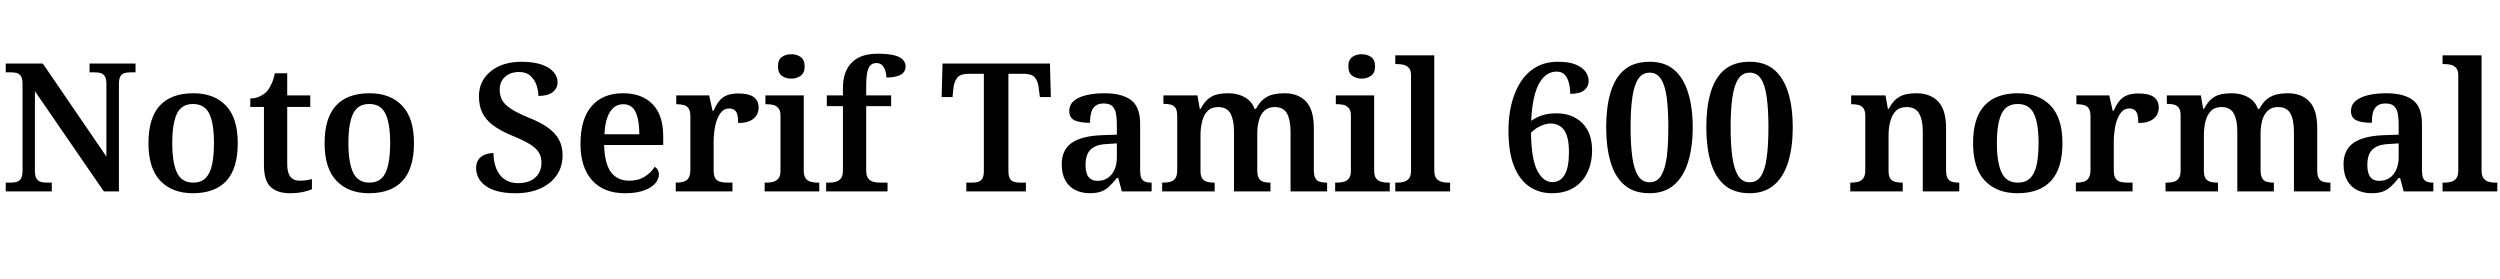 <svg xmlns="http://www.w3.org/2000/svg" xmlns:xlink="http://www.w3.org/1999/xlink" width="335.112" height="37.464"><path fill="black" d="M6.94 25.66L0.77 25.66L0.77 24.48L1.51 24.48Q1.92 24.48 2.27 24.37Q2.62 24.26 2.82 23.92Q3.02 23.57 3.02 22.87L3.02 22.87L3.02 11.21Q3.02 10.54 2.81 10.21Q2.59 9.89 2.26 9.79Q1.92 9.70 1.51 9.70L1.51 9.70L0.77 9.70L0.77 8.52L5.74 8.52L14.26 20.98L14.26 11.21Q14.26 10.54 14.04 10.21Q13.82 9.89 13.49 9.79Q13.15 9.70 12.74 9.70L12.74 9.70L12 9.70L12 8.52L18.17 8.52L18.17 9.70L17.42 9.70Q17.04 9.70 16.68 9.80Q16.32 9.91 16.13 10.25Q15.94 10.58 15.94 11.30L15.94 11.30L15.94 25.66L13.92 25.66L4.68 12.22L4.68 22.87Q4.68 23.57 4.88 23.92Q5.09 24.26 5.44 24.37Q5.78 24.48 6.19 24.48L6.19 24.48L6.94 24.48L6.94 25.66ZM25.85 25.90L25.85 25.90Q23.09 25.90 21.49 24.24Q19.90 22.58 19.90 19.18L19.90 19.18Q19.90 15.82 21.42 14.16Q22.94 12.50 25.92 12.50L25.92 12.50Q28.70 12.50 30.29 14.16Q31.87 15.82 31.87 19.18L31.87 19.18Q31.87 22.58 30.35 24.24Q28.82 25.90 25.85 25.90ZM25.90 24.48L25.90 24.48Q26.93 24.48 27.54 23.89Q28.15 23.30 28.42 22.10Q28.68 20.90 28.68 19.18L28.68 19.18Q28.68 16.56 28.06 15.25Q27.43 13.94 25.87 13.94L25.87 13.94Q24.34 13.94 23.71 15.25Q23.09 16.56 23.09 19.18L23.09 19.18Q23.09 21.79 23.72 23.14Q24.36 24.48 25.90 24.48ZM38.88 25.90L38.88 25.90Q37.18 25.90 36.28 25.06Q35.38 24.22 35.38 22.13L35.38 22.13L35.38 14.33L33.55 14.33L33.55 13.20Q34.20 13.20 34.78 12.94Q35.35 12.67 35.74 12.29L35.74 12.29Q36.10 11.88 36.38 11.28Q36.67 10.68 36.84 9.82L36.84 9.82L38.50 9.82L38.50 12.79L41.59 12.79L41.59 14.33L38.50 14.33L38.50 22.01Q38.50 23.14 38.92 23.68Q39.34 24.22 40.15 24.22L40.15 24.22Q40.63 24.22 41.03 24.16Q41.42 24.10 41.81 24L41.81 24L41.81 25.37Q41.45 25.54 40.67 25.72Q39.89 25.90 38.88 25.90ZM49.46 25.90L49.46 25.90Q46.70 25.90 45.11 24.24Q43.51 22.58 43.51 19.18L43.51 19.18Q43.51 15.82 45.04 14.16Q46.56 12.50 49.54 12.50L49.54 12.50Q52.32 12.50 53.90 14.16Q55.49 15.82 55.49 19.18L55.49 19.18Q55.49 22.58 53.96 24.24Q52.44 25.90 49.46 25.90ZM49.51 24.48L49.51 24.48Q50.54 24.48 51.16 23.89Q51.77 23.30 52.03 22.10Q52.30 20.90 52.30 19.18L52.30 19.18Q52.30 16.56 51.67 15.25Q51.05 13.94 49.49 13.94L49.49 13.94Q47.95 13.94 47.33 15.25Q46.70 16.56 46.70 19.18L46.70 19.18Q46.70 21.79 47.34 23.14Q47.98 24.48 49.51 24.48ZM69.12 25.90L69.12 25.90Q67.66 25.90 66.65 25.62Q65.64 25.34 65.02 24.86Q64.39 24.38 64.10 23.77Q63.82 23.16 63.82 22.54L63.82 22.54Q63.82 21.84 64.13 21.40Q64.44 20.95 64.98 20.74Q65.52 20.52 66.14 20.52L66.14 20.52Q66.17 21.74 66.55 22.66Q66.94 23.57 67.67 24.06Q68.40 24.55 69.43 24.55L69.43 24.55Q70.92 24.55 71.75 23.80Q72.58 23.04 72.58 21.79L72.58 21.79Q72.58 20.95 72.17 20.35Q71.76 19.75 70.90 19.25Q70.03 18.74 68.66 18.19L68.66 18.19Q67.06 17.52 66.07 16.78Q65.09 16.03 64.64 15.10Q64.20 14.16 64.20 12.91L64.20 12.91Q64.20 11.50 64.94 10.45Q65.69 9.41 66.96 8.84Q68.23 8.28 69.86 8.28L69.86 8.28Q71.50 8.28 72.58 8.65Q73.66 9.02 74.20 9.65Q74.74 10.27 74.74 11.02L74.74 11.02Q74.74 11.83 74.09 12.35Q73.44 12.86 72.17 12.86L72.17 12.86Q72.17 12.17 71.92 11.42Q71.66 10.68 71.10 10.16Q70.54 9.65 69.58 9.65L69.58 9.65Q68.45 9.65 67.72 10.28Q66.98 10.92 66.98 12.05L66.98 12.05Q66.98 12.84 67.32 13.44Q67.66 14.04 68.50 14.59Q69.34 15.14 70.87 15.77L70.87 15.77Q72.43 16.39 73.43 17.10Q74.42 17.81 74.92 18.71Q75.41 19.61 75.41 20.81L75.41 20.81Q75.41 22.34 74.63 23.48Q73.85 24.62 72.44 25.26Q71.04 25.90 69.12 25.90ZM83.78 25.90L83.78 25.90Q80.90 25.90 79.36 24.16Q77.81 22.42 77.81 19.30L77.81 19.30Q77.81 15.94 79.31 14.22Q80.81 12.50 83.52 12.50L83.52 12.50Q86.04 12.50 87.47 13.96Q88.90 15.41 88.90 18.26L88.90 18.26L88.90 19.44L80.98 19.44Q81.05 21.94 81.90 23.08Q82.75 24.22 84.34 24.22L84.34 24.22Q85.58 24.22 86.45 23.66Q87.31 23.11 87.74 22.37L87.74 22.37Q88.01 22.49 88.16 22.76Q88.32 23.04 88.32 23.40L88.32 23.40Q88.32 24 87.83 24.58Q87.34 25.15 86.34 25.52Q85.34 25.90 83.78 25.90ZM81.02 18L85.70 18Q85.70 16.13 85.21 15.05Q84.72 13.97 83.54 13.97L83.54 13.97Q82.42 13.97 81.77 15.00Q81.12 16.03 81.02 18L81.02 18ZM98.18 25.66L90.58 25.66L90.58 24.48L90.65 24.48Q91.20 24.48 91.62 24.36Q92.04 24.24 92.29 23.87Q92.54 23.50 92.54 22.75L92.54 22.75L92.54 15.60Q92.54 14.88 92.30 14.53Q92.06 14.18 91.66 14.08Q91.25 13.97 90.72 13.97L90.72 13.97L90.65 13.97L90.65 12.79L95.06 12.79L95.52 14.86L95.64 14.86Q95.95 14.14 96.35 13.61Q96.74 13.08 97.37 12.80Q97.99 12.53 99 12.53L99 12.53Q100.37 12.53 101.03 13.01Q101.69 13.49 101.69 14.40L101.69 14.40Q101.69 15.36 100.99 15.92Q100.30 16.49 98.95 16.49L98.95 16.49Q98.95 15.82 98.84 15.40Q98.74 14.98 98.47 14.76Q98.21 14.54 97.75 14.54L97.75 14.54Q97.10 14.54 96.70 15.01Q96.29 15.48 96.06 16.18Q95.83 16.87 95.75 17.62Q95.66 18.36 95.66 18.86L95.66 18.86L95.66 22.87Q95.66 23.57 95.90 23.92Q96.14 24.26 96.55 24.37Q96.96 24.48 97.44 24.48L97.44 24.48L98.18 24.48L98.18 25.66ZM109.82 25.66L102.50 25.66L102.50 24.48L102.82 24.48Q103.22 24.48 103.64 24.37Q104.06 24.26 104.34 23.93Q104.62 23.59 104.62 22.92L104.62 22.92L104.62 15.48Q104.62 14.81 104.33 14.48Q104.04 14.16 103.63 14.06Q103.22 13.97 102.82 13.97L102.82 13.97L102.60 13.97L102.60 12.79L107.74 12.79L107.74 22.87Q107.74 23.57 108 23.92Q108.26 24.26 108.70 24.37Q109.13 24.48 109.54 24.48L109.54 24.48L109.82 24.48L109.82 25.66ZM106.06 10.54L106.06 10.54Q105.31 10.54 104.80 10.15Q104.28 9.77 104.28 8.90L104.28 8.90Q104.28 8.02 104.80 7.64Q105.31 7.27 106.08 7.27L106.08 7.27Q106.80 7.27 107.33 7.64Q107.86 8.02 107.86 8.90L107.86 8.90Q107.86 9.77 107.33 10.15Q106.80 10.54 106.06 10.54ZM118.97 25.66L110.74 25.66L110.74 24.48L111.19 24.48Q111.62 24.48 112.03 24.37Q112.44 24.26 112.72 23.92Q112.99 23.57 112.99 22.87L112.99 22.87L112.99 14.23L110.83 14.23L110.83 12.79L112.99 12.79L112.99 11.78Q112.99 9.60 114.16 8.40Q115.32 7.20 117.65 7.20L117.65 7.20Q119.09 7.20 119.89 7.42Q120.70 7.63 121.04 8.02Q121.39 8.40 121.39 8.90L121.39 8.90Q121.39 9.41 121.10 9.73Q120.82 10.06 120.23 10.22Q119.64 10.39 118.82 10.39L118.82 10.39Q118.82 9.98 118.69 9.53Q118.56 9.07 118.27 8.76Q117.98 8.45 117.48 8.45L117.48 8.45Q116.71 8.45 116.41 9.17Q116.11 9.89 116.11 11.42L116.11 11.42L116.11 12.79L119.45 12.79L119.45 14.23L116.11 14.23L116.11 22.87Q116.11 23.57 116.38 23.92Q116.64 24.26 117.07 24.37Q117.50 24.48 117.91 24.48L117.91 24.48L118.97 24.48L118.97 25.66ZM137.52 25.66L129.53 25.66L129.53 24.48L130.37 24.48Q130.80 24.48 131.14 24.37Q131.47 24.26 131.68 23.93Q131.88 23.59 131.88 22.90L131.88 22.90L131.88 9.89L129.82 9.89Q128.76 9.89 128.34 10.39Q127.92 10.90 127.82 11.69L127.82 11.69L127.68 13.01L126.22 13.01L126.34 8.52L140.74 8.52L140.86 13.01L139.39 13.01L139.22 11.69Q139.13 10.90 138.72 10.39Q138.31 9.89 137.23 9.89L137.23 9.89L135.17 9.89L135.17 22.87Q135.17 23.57 135.36 23.92Q135.55 24.26 135.91 24.37Q136.27 24.48 136.68 24.48L136.68 24.48L137.52 24.48L137.52 25.66ZM146.06 25.90L146.06 25.90Q145.01 25.90 144.16 25.48Q143.30 25.06 142.81 24.19Q142.32 23.33 142.32 22.01L142.32 22.01Q142.32 20.09 143.66 19.15Q145.01 18.22 147.72 18.12L147.72 18.12L149.71 18.05L149.71 16.68Q149.71 15.86 149.59 15.23Q149.47 14.59 149.10 14.23Q148.73 13.87 147.94 13.87L147.94 13.87Q147.22 13.87 146.81 14.21Q146.40 14.54 146.26 15.13Q146.11 15.72 146.11 16.46L146.11 16.46Q144.72 16.46 144.02 16.12Q143.33 15.77 143.33 14.90L143.33 14.90Q143.33 14.04 143.96 13.51Q144.60 12.98 145.68 12.74Q146.76 12.50 148.03 12.50L148.03 12.50Q150.43 12.50 151.63 13.43Q152.83 14.35 152.83 16.61L152.83 16.61L152.83 22.78Q152.83 23.42 152.96 23.80Q153.10 24.17 153.43 24.32Q153.77 24.48 154.30 24.48L154.30 24.48L154.37 24.48L154.37 25.66L150.38 25.66L149.90 23.86L149.71 23.86Q149.18 24.50 148.72 24.96Q148.25 25.42 147.64 25.66Q147.02 25.90 146.06 25.90ZM147.10 24.24L147.10 24.24Q147.91 24.24 148.49 23.86Q149.06 23.47 149.39 22.75Q149.71 22.03 149.71 21.07L149.71 21.07L149.71 19.22L148.46 19.30Q147.34 19.34 146.70 19.68Q146.06 20.02 145.79 20.62Q145.51 21.22 145.51 22.10L145.51 22.10Q145.51 22.82 145.68 23.29Q145.85 23.76 146.21 24Q146.57 24.24 147.10 24.24ZM162.82 25.66L155.78 25.66L155.78 24.48L155.93 24.48Q156.48 24.48 156.90 24.36Q157.32 24.24 157.56 23.88Q157.80 23.52 157.80 22.80L157.80 22.80L157.80 15.50Q157.80 14.81 157.57 14.47Q157.34 14.14 156.95 14.03Q156.55 13.92 156.02 13.92L156.02 13.92L155.95 13.92L155.95 12.79L160.51 12.79L160.82 14.59L160.94 14.59Q161.42 13.68 161.98 13.24Q162.53 12.79 163.19 12.65Q163.85 12.50 164.59 12.50L164.59 12.50Q165.43 12.50 166.13 12.72Q166.82 12.94 167.35 13.38Q167.88 13.82 168.17 14.59L168.17 14.59L168.36 14.59Q168.84 13.68 169.44 13.24Q170.04 12.79 170.72 12.65Q171.41 12.50 172.18 12.50L172.18 12.50Q174.02 12.50 175.07 13.61Q176.11 14.71 176.11 17.16L176.11 17.16L176.11 22.78Q176.11 23.52 176.32 23.88Q176.52 24.24 176.90 24.36Q177.29 24.48 177.82 24.48L177.82 24.48L177.89 24.48L177.89 25.66L172.99 25.66L172.99 17.62Q172.99 16.06 172.51 15.20Q172.03 14.35 170.86 14.35L170.86 14.35Q170.02 14.35 169.50 14.83Q168.98 15.31 168.76 16.10Q168.53 16.90 168.53 17.83L168.53 17.83L168.53 22.78Q168.53 23.50 168.73 23.87Q168.94 24.24 169.32 24.36Q169.70 24.48 170.23 24.48L170.23 24.48L170.30 24.48L170.30 25.66L165.41 25.66L165.41 17.62Q165.41 16.06 164.93 15.20Q164.45 14.35 163.27 14.35L163.27 14.35Q162.38 14.35 161.87 14.88Q161.35 15.41 161.14 16.27Q160.92 17.14 160.92 18.14L160.92 18.14L160.92 22.90Q160.92 23.59 161.16 23.93Q161.40 24.26 161.81 24.37Q162.22 24.48 162.74 24.48L162.74 24.48L162.82 24.48L162.82 25.66ZM186.29 25.66L178.97 25.66L178.97 24.48L179.28 24.48Q179.69 24.48 180.11 24.37Q180.53 24.26 180.80 23.93Q181.08 23.59 181.08 22.92L181.08 22.92L181.08 15.48Q181.08 14.81 180.79 14.48Q180.50 14.16 180.10 14.06Q179.69 13.97 179.28 13.97L179.28 13.97L179.06 13.97L179.06 12.79L184.20 12.79L184.20 22.87Q184.20 23.57 184.46 23.92Q184.73 24.26 185.16 24.37Q185.59 24.48 186 24.48L186 24.48L186.29 24.48L186.29 25.66ZM182.52 10.54L182.52 10.54Q181.78 10.54 181.26 10.15Q180.74 9.77 180.74 8.90L180.74 8.90Q180.74 8.02 181.26 7.64Q181.78 7.27 182.54 7.27L182.54 7.27Q183.26 7.27 183.79 7.64Q184.32 8.02 184.32 8.90L184.32 8.90Q184.32 9.77 183.79 10.15Q183.26 10.54 182.52 10.54ZM194.38 25.66L187.03 25.66L187.03 24.48L187.34 24.48Q187.78 24.48 188.18 24.37Q188.59 24.26 188.87 23.92Q189.14 23.57 189.14 22.87L189.14 22.87L189.14 10.10Q189.14 9.43 188.86 9.11Q188.57 8.78 188.16 8.69Q187.75 8.59 187.34 8.59L187.34 8.59L187.03 8.59L187.03 7.42L192.26 7.42L192.26 22.87Q192.26 23.57 192.54 23.92Q192.82 24.26 193.24 24.37Q193.66 24.48 194.06 24.48L194.06 24.48L194.38 24.48L194.38 25.66ZM208.01 25.90L208.01 25.90Q206.30 25.90 205.00 25.01Q203.69 24.12 202.94 22.26Q202.20 20.40 202.20 17.47L202.20 17.47Q202.20 15.58 202.61 13.92Q203.02 12.26 203.83 10.99Q204.65 9.72 205.90 9Q207.14 8.28 208.82 8.28L208.82 8.28Q210.31 8.28 211.21 8.65Q212.11 9.02 212.53 9.61Q212.95 10.20 212.95 10.87L212.95 10.87Q212.95 11.59 212.38 12.08Q211.80 12.58 210.48 12.58L210.48 12.58Q210.48 11.83 210.31 11.15Q210.14 10.46 209.76 10.03Q209.38 9.60 208.68 9.60L208.68 9.60Q207.65 9.60 206.90 10.37Q206.16 11.14 205.75 12.60Q205.34 14.06 205.25 16.20L205.25 16.20Q205.61 15.94 206.08 15.71Q206.54 15.48 207.17 15.34Q207.79 15.19 208.61 15.19L208.61 15.19Q210.79 15.19 212.10 16.50Q213.41 17.81 213.41 20.14L213.41 20.14Q213.41 21.82 212.78 23.12Q212.16 24.43 210.96 25.16Q209.76 25.90 208.01 25.90ZM208.08 24.41L208.08 24.41Q209.14 24.41 209.72 23.45Q210.31 22.49 210.31 20.38L210.31 20.38Q210.31 18.38 209.68 17.47Q209.04 16.56 207.86 16.56L207.86 16.56Q207.36 16.56 206.86 16.74Q206.35 16.92 205.92 17.21Q205.49 17.50 205.22 17.81L205.22 17.81Q205.27 21.31 206.06 22.86Q206.86 24.41 208.08 24.41ZM221.11 25.90L221.11 25.90Q219 25.90 217.73 24.79Q216.46 23.69 215.88 21.70Q215.30 19.70 215.30 17.04L215.30 17.04Q215.30 14.38 215.88 12.41Q216.46 10.44 217.73 9.36Q219 8.28 221.14 8.28L221.14 8.28Q223.15 8.28 224.41 9.36Q225.67 10.44 226.28 12.42Q226.90 14.40 226.90 17.06L226.90 17.06Q226.90 19.73 226.28 21.71Q225.67 23.69 224.40 24.79Q223.13 25.90 221.11 25.90ZM221.11 24.43L221.11 24.43Q222.12 24.43 222.66 23.56Q223.20 22.68 223.42 21.04Q223.63 19.39 223.63 17.06L223.63 17.06Q223.63 14.74 223.42 13.10Q223.20 11.47 222.66 10.61Q222.12 9.74 221.14 9.74L221.14 9.74Q220.13 9.74 219.58 10.61Q219.02 11.47 218.80 13.10Q218.57 14.74 218.57 17.06L218.57 17.06Q218.57 19.39 218.80 21.04Q219.02 22.68 219.58 23.56Q220.13 24.43 221.11 24.43ZM234.53 25.90L234.53 25.90Q232.42 25.90 231.14 24.79Q229.87 23.69 229.30 21.70Q228.72 19.70 228.72 17.04L228.72 17.04Q228.72 14.38 229.30 12.41Q229.87 10.44 231.14 9.36Q232.42 8.28 234.55 8.28L234.55 8.28Q236.57 8.28 237.83 9.36Q239.09 10.44 239.70 12.42Q240.31 14.40 240.31 17.06L240.31 17.06Q240.31 19.73 239.70 21.71Q239.09 23.69 237.82 24.79Q236.54 25.90 234.53 25.90ZM234.53 24.43L234.53 24.43Q235.54 24.43 236.08 23.56Q236.62 22.68 236.83 21.04Q237.05 19.39 237.05 17.06L237.05 17.06Q237.05 14.74 236.83 13.10Q236.62 11.47 236.08 10.61Q235.54 9.74 234.55 9.74L234.55 9.74Q233.54 9.74 232.99 10.61Q232.44 11.47 232.21 13.10Q231.98 14.74 231.98 17.06L231.98 17.06Q231.98 19.39 232.21 21.04Q232.44 22.68 232.99 23.56Q233.54 24.43 234.53 24.43ZM255.05 25.66L248.02 25.66L248.02 24.48L248.11 24.48Q248.66 24.48 249.10 24.36Q249.53 24.24 249.78 23.88Q250.03 23.52 250.03 22.80L250.03 22.80L250.03 15.55Q250.03 14.86 249.79 14.52Q249.55 14.18 249.16 14.08Q248.76 13.97 248.23 13.97L248.23 13.97L248.14 13.97L248.14 12.79L252.74 12.79L253.06 14.59L253.18 14.59Q253.66 13.68 254.22 13.24Q254.78 12.79 255.44 12.65Q256.10 12.50 256.87 12.50L256.87 12.50Q258.74 12.50 259.80 13.61Q260.86 14.71 260.86 17.16L260.86 17.16L260.86 22.78Q260.86 23.52 261.06 23.88Q261.26 24.24 261.64 24.36Q262.01 24.48 262.54 24.48L262.54 24.48L262.63 24.48L262.63 25.66L257.74 25.66L257.74 17.62Q257.74 16.06 257.24 15.20Q256.75 14.35 255.55 14.35L255.55 14.35Q254.64 14.35 254.12 14.88Q253.61 15.41 253.38 16.27Q253.15 17.14 253.15 18.14L253.15 18.14L253.15 22.90Q253.15 23.59 253.38 23.93Q253.61 24.26 254.02 24.37Q254.42 24.48 254.95 24.48L254.95 24.48L255.05 24.48L255.05 25.66ZM270.43 25.90L270.43 25.90Q267.67 25.90 266.08 24.24Q264.48 22.58 264.48 19.18L264.48 19.18Q264.48 15.82 266.00 14.16Q267.53 12.50 270.50 12.50L270.50 12.50Q273.29 12.50 274.87 14.16Q276.46 15.82 276.46 19.18L276.46 19.18Q276.46 22.58 274.93 24.24Q273.41 25.90 270.43 25.90ZM270.48 24.48L270.48 24.48Q271.51 24.48 272.12 23.89Q272.74 23.30 273 22.10Q273.26 20.90 273.26 19.18L273.26 19.18Q273.26 16.56 272.64 15.25Q272.02 13.94 270.46 13.94L270.46 13.94Q268.92 13.94 268.30 15.25Q267.67 16.56 267.67 19.18L267.67 19.18Q267.67 21.79 268.31 23.14Q268.94 24.48 270.48 24.48ZM285.86 25.66L278.26 25.66L278.26 24.48L278.33 24.48Q278.88 24.48 279.30 24.36Q279.72 24.24 279.97 23.87Q280.22 23.50 280.22 22.75L280.22 22.75L280.22 15.60Q280.22 14.88 279.98 14.53Q279.74 14.18 279.34 14.08Q278.93 13.97 278.40 13.97L278.40 13.97L278.33 13.97L278.33 12.79L282.74 12.79L283.20 14.86L283.32 14.86Q283.63 14.14 284.03 13.61Q284.42 13.08 285.05 12.80Q285.67 12.53 286.68 12.53L286.68 12.53Q288.05 12.53 288.71 13.01Q289.37 13.49 289.37 14.40L289.37 14.40Q289.37 15.36 288.67 15.92Q287.98 16.49 286.63 16.49L286.63 16.49Q286.63 15.82 286.52 15.40Q286.42 14.98 286.15 14.76Q285.89 14.54 285.43 14.54L285.43 14.54Q284.78 14.54 284.38 15.01Q283.97 15.48 283.74 16.18Q283.51 16.87 283.43 17.62Q283.34 18.36 283.34 18.86L283.34 18.86L283.34 22.87Q283.34 23.57 283.58 23.92Q283.82 24.26 284.23 24.37Q284.64 24.48 285.12 24.48L285.12 24.48L285.86 24.48L285.86 25.66ZM297.31 25.66L290.28 25.66L290.28 24.48L290.42 24.48Q290.98 24.48 291.40 24.36Q291.82 24.24 292.06 23.88Q292.30 23.52 292.30 22.80L292.30 22.80L292.30 15.50Q292.30 14.81 292.07 14.47Q291.84 14.14 291.44 14.03Q291.05 13.92 290.52 13.92L290.52 13.92L290.45 13.92L290.45 12.79L295.01 12.79L295.32 14.59L295.44 14.59Q295.92 13.68 296.47 13.24Q297.02 12.79 297.68 12.65Q298.34 12.50 299.09 12.50L299.09 12.50Q299.93 12.50 300.62 12.72Q301.32 12.94 301.85 13.38Q302.38 13.82 302.66 14.59L302.66 14.59L302.86 14.59Q303.34 13.68 303.94 13.24Q304.54 12.79 305.22 12.65Q305.90 12.50 306.67 12.50L306.67 12.50Q308.52 12.50 309.56 13.61Q310.61 14.71 310.61 17.16L310.61 17.16L310.61 22.78Q310.61 23.52 310.81 23.88Q311.02 24.24 311.40 24.36Q311.78 24.48 312.31 24.48L312.31 24.48L312.38 24.48L312.38 25.66L307.49 25.66L307.49 17.62Q307.49 16.06 307.01 15.20Q306.53 14.35 305.35 14.35L305.35 14.35Q304.51 14.35 304.00 14.83Q303.48 15.31 303.25 16.10Q303.02 16.90 303.02 17.83L303.02 17.83L303.02 22.78Q303.02 23.50 303.23 23.87Q303.43 24.24 303.82 24.36Q304.20 24.48 304.73 24.48L304.73 24.48L304.80 24.48L304.80 25.66L299.90 25.66L299.90 17.62Q299.90 16.06 299.42 15.20Q298.94 14.35 297.77 14.35L297.77 14.35Q296.88 14.35 296.36 14.88Q295.85 15.41 295.63 16.27Q295.42 17.14 295.42 18.14L295.42 18.14L295.42 22.90Q295.42 23.59 295.66 23.93Q295.90 24.26 296.30 24.37Q296.71 24.48 297.24 24.48L297.24 24.48L297.31 24.48L297.31 25.66ZM317.88 25.90L317.88 25.90Q316.82 25.90 315.97 25.48Q315.12 25.06 314.63 24.19Q314.14 23.33 314.14 22.01L314.14 22.01Q314.14 20.09 315.48 19.15Q316.82 18.22 319.54 18.12L319.54 18.12L321.53 18.05L321.53 16.68Q321.53 15.86 321.41 15.23Q321.29 14.59 320.92 14.23Q320.54 13.87 319.75 13.87L319.75 13.87Q319.03 13.87 318.62 14.21Q318.22 14.54 318.07 15.13Q317.93 15.72 317.93 16.46L317.93 16.46Q316.54 16.46 315.84 16.12Q315.14 15.77 315.14 14.90L315.14 14.90Q315.14 14.04 315.78 13.51Q316.42 12.98 317.50 12.74Q318.58 12.50 319.85 12.50L319.85 12.50Q322.25 12.50 323.45 13.43Q324.65 14.35 324.65 16.61L324.65 16.61L324.65 22.78Q324.65 23.42 324.78 23.80Q324.91 24.17 325.25 24.32Q325.58 24.48 326.11 24.48L326.11 24.48L326.18 24.48L326.18 25.66L322.20 25.66L321.72 23.86L321.53 23.86Q321.00 24.50 320.53 24.96Q320.06 25.42 319.45 25.66Q318.84 25.90 317.88 25.90ZM318.91 24.24L318.91 24.24Q319.73 24.24 320.30 23.86Q320.88 23.47 321.20 22.75Q321.53 22.03 321.53 21.07L321.53 21.07L321.53 19.22L320.28 19.30Q319.15 19.34 318.52 19.68Q317.88 20.02 317.60 20.62Q317.33 21.22 317.33 22.10L317.33 22.10Q317.33 22.82 317.50 23.29Q317.66 23.76 318.02 24Q318.38 24.24 318.91 24.24ZM334.75 25.66L327.41 25.66L327.41 24.48L327.72 24.48Q328.15 24.48 328.56 24.37Q328.97 24.26 329.24 23.92Q329.52 23.57 329.52 22.87L329.52 22.87L329.52 10.10Q329.52 9.43 329.23 9.11Q328.94 8.78 328.54 8.69Q328.13 8.59 327.72 8.59L327.72 8.59L327.41 8.59L327.41 7.42L332.64 7.42L332.64 22.87Q332.64 23.57 332.92 23.92Q333.19 24.26 333.61 24.37Q334.03 24.48 334.44 24.48L334.44 24.48L334.75 24.48L334.75 25.66Z"/></svg>